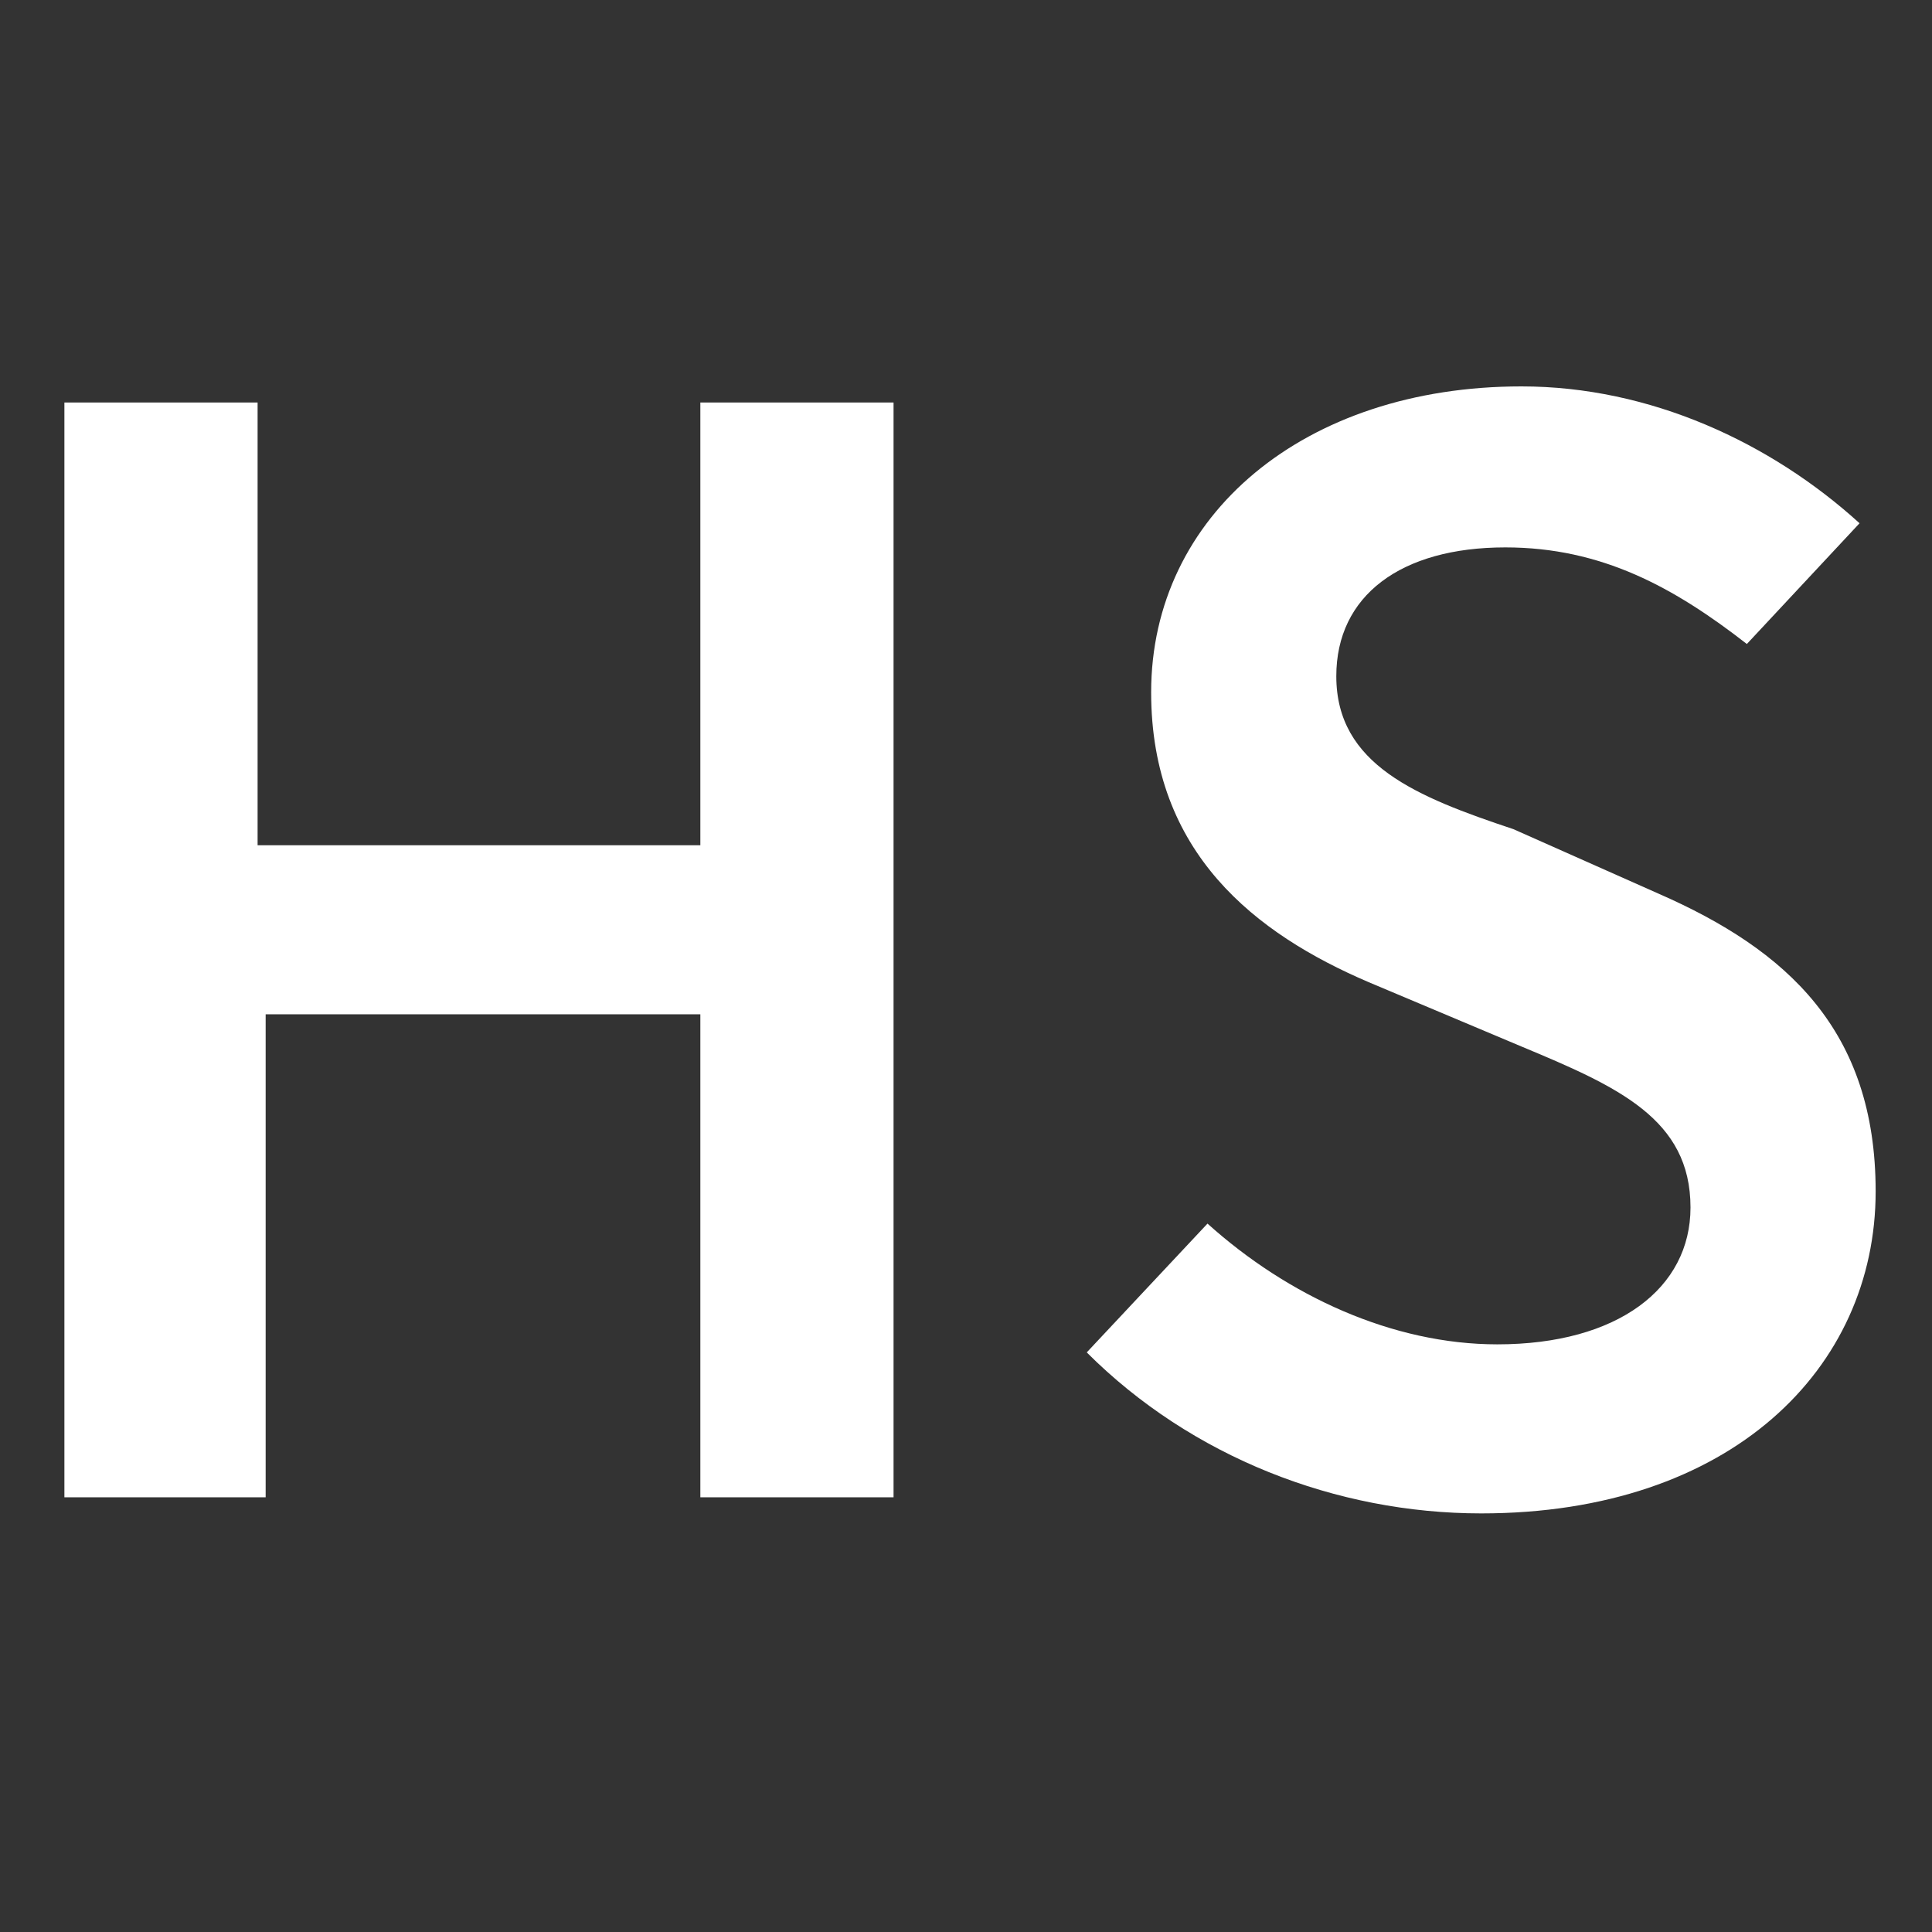 <?xml version="1.0" encoding="utf-8"?>
<!-- Generator: Adobe Illustrator 19.1.0, SVG Export Plug-In . SVG Version: 6.00 Build 0)  -->
<!DOCTYPE svg PUBLIC "-//W3C//DTD SVG 1.1//EN" "http://www.w3.org/Graphics/SVG/1.1/DTD/svg11.dtd">
<svg version="1.1" id="Layer_1" xmlns="http://www.w3.org/2000/svg" xmlns:xlink="http://www.w3.org/1999/xlink" x="0px" y="0px"
	 viewBox="0 0 24 24" style="enable-background:new 0 0 24 24;" xml:space="preserve">
<rect x="0" y="0" width="24" height="24" fill="#333333" stroke="none"/>
<style type="text/css">
	.st0{fill:#FFFFFF;}
</style>
<g>
	<path class="st0" d="M0.8,5h2.4v5.5h5.5V5h2.4v13.6H8.7v-6H3.3v6H0.8V5z"/>
	<path class="st0" d="M15,15.2c1,0.9,2.3,1.5,3.6,1.5c1.5,0,2.4-0.7,2.4-1.7c0-1.1-0.9-1.5-2.1-2L17,12.2c-1.4-0.6-2.7-1.6-2.7-3.6
		c0-2.2,1.9-3.8,4.6-3.8c1.6,0,3.1,0.7,4.2,1.7L21.7,8c-0.9-0.7-1.8-1.2-3-1.2c-1.3,0-2.1,0.6-2.1,1.6c0,1.1,1,1.5,2.2,1.9l1.8,0.8
		c1.6,0.7,2.7,1.7,2.7,3.7c0,2.2-1.8,4-4.9,4c-1.8,0-3.6-0.7-4.9-2L15,15.2z"/>
</g>
</svg>
